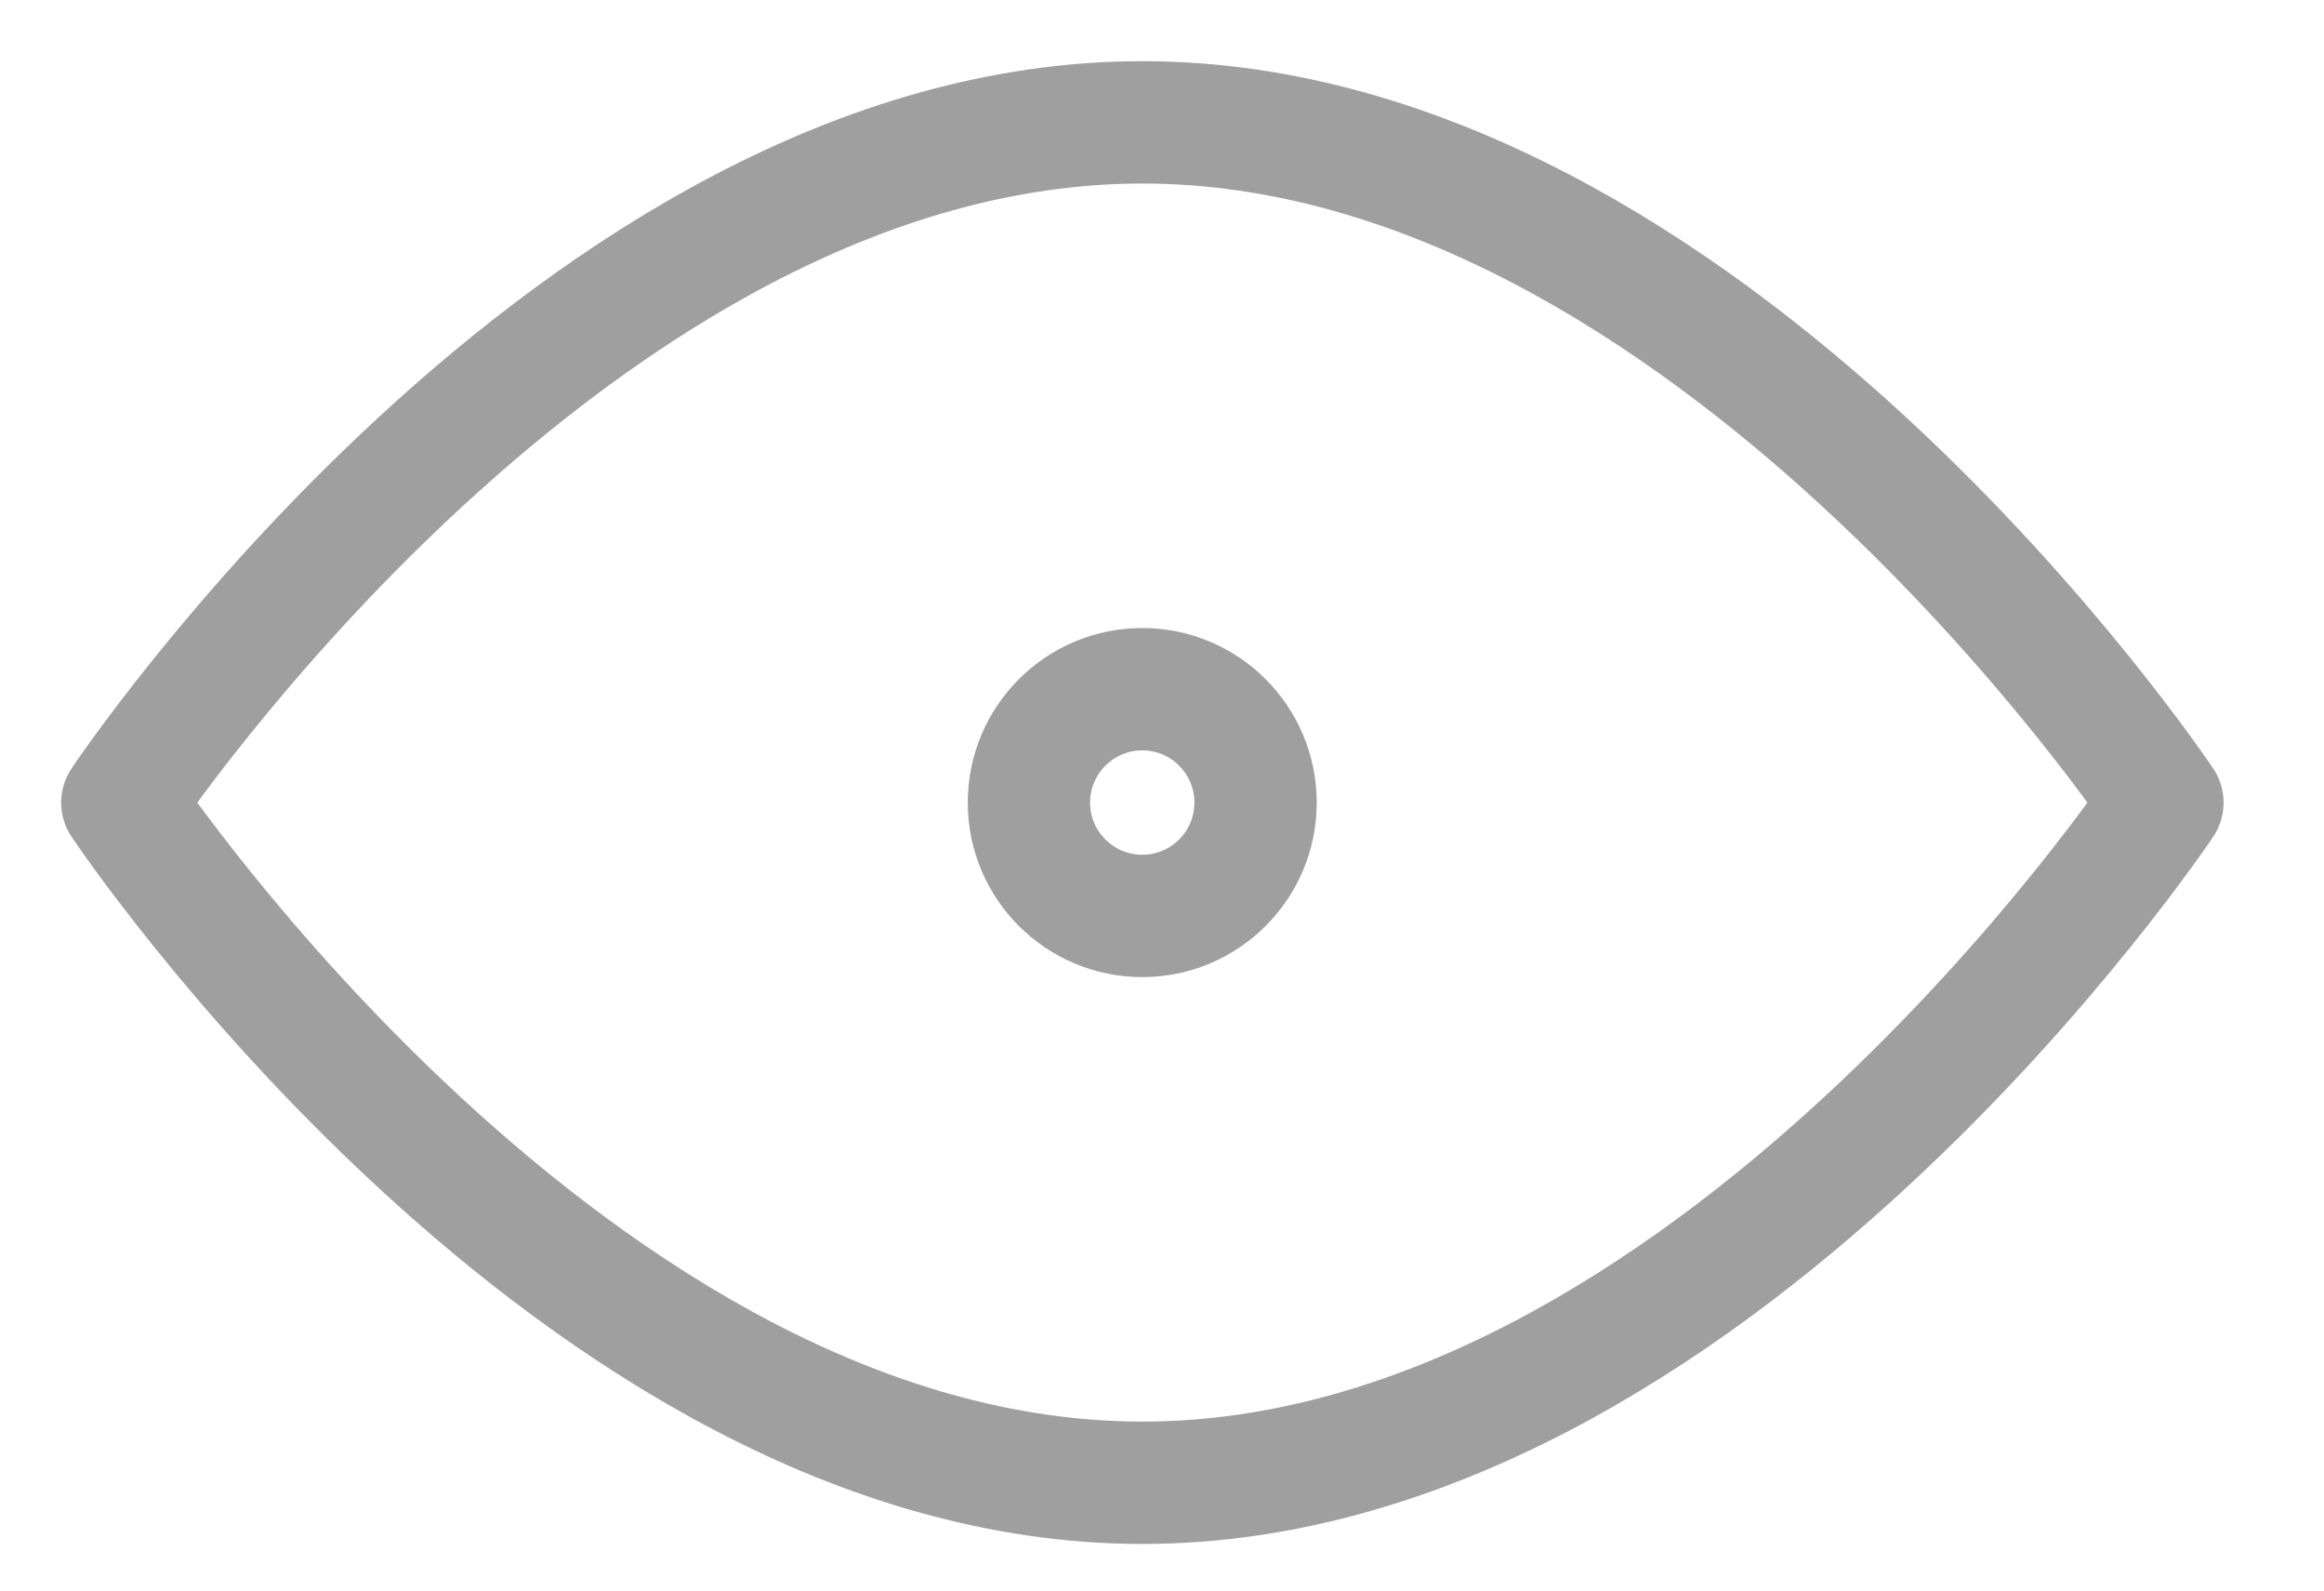 <svg width="19" height="13" viewBox="0 0 19 13" fill="none" xmlns="http://www.w3.org/2000/svg">
<path d="M17.679 6.56C17.679 6.56 13.972 12.119 9.339 12.119C4.706 12.119 1 6.56 1 6.56C1 6.56 4.706 1 9.339 1C13.972 1 17.679 6.56 17.679 6.56Z" stroke="#9F9F9F" stroke-linecap="round" stroke-linejoin="round"/>
<path d="M9.339 7.486C9.85 7.486 10.265 7.071 10.265 6.56C10.265 6.048 9.85 5.633 9.339 5.633C8.827 5.633 8.412 6.048 8.412 6.56C8.412 7.071 8.827 7.486 9.339 7.486Z" stroke="#9F9F9F" stroke-linecap="round" stroke-linejoin="round"/>
</svg>
